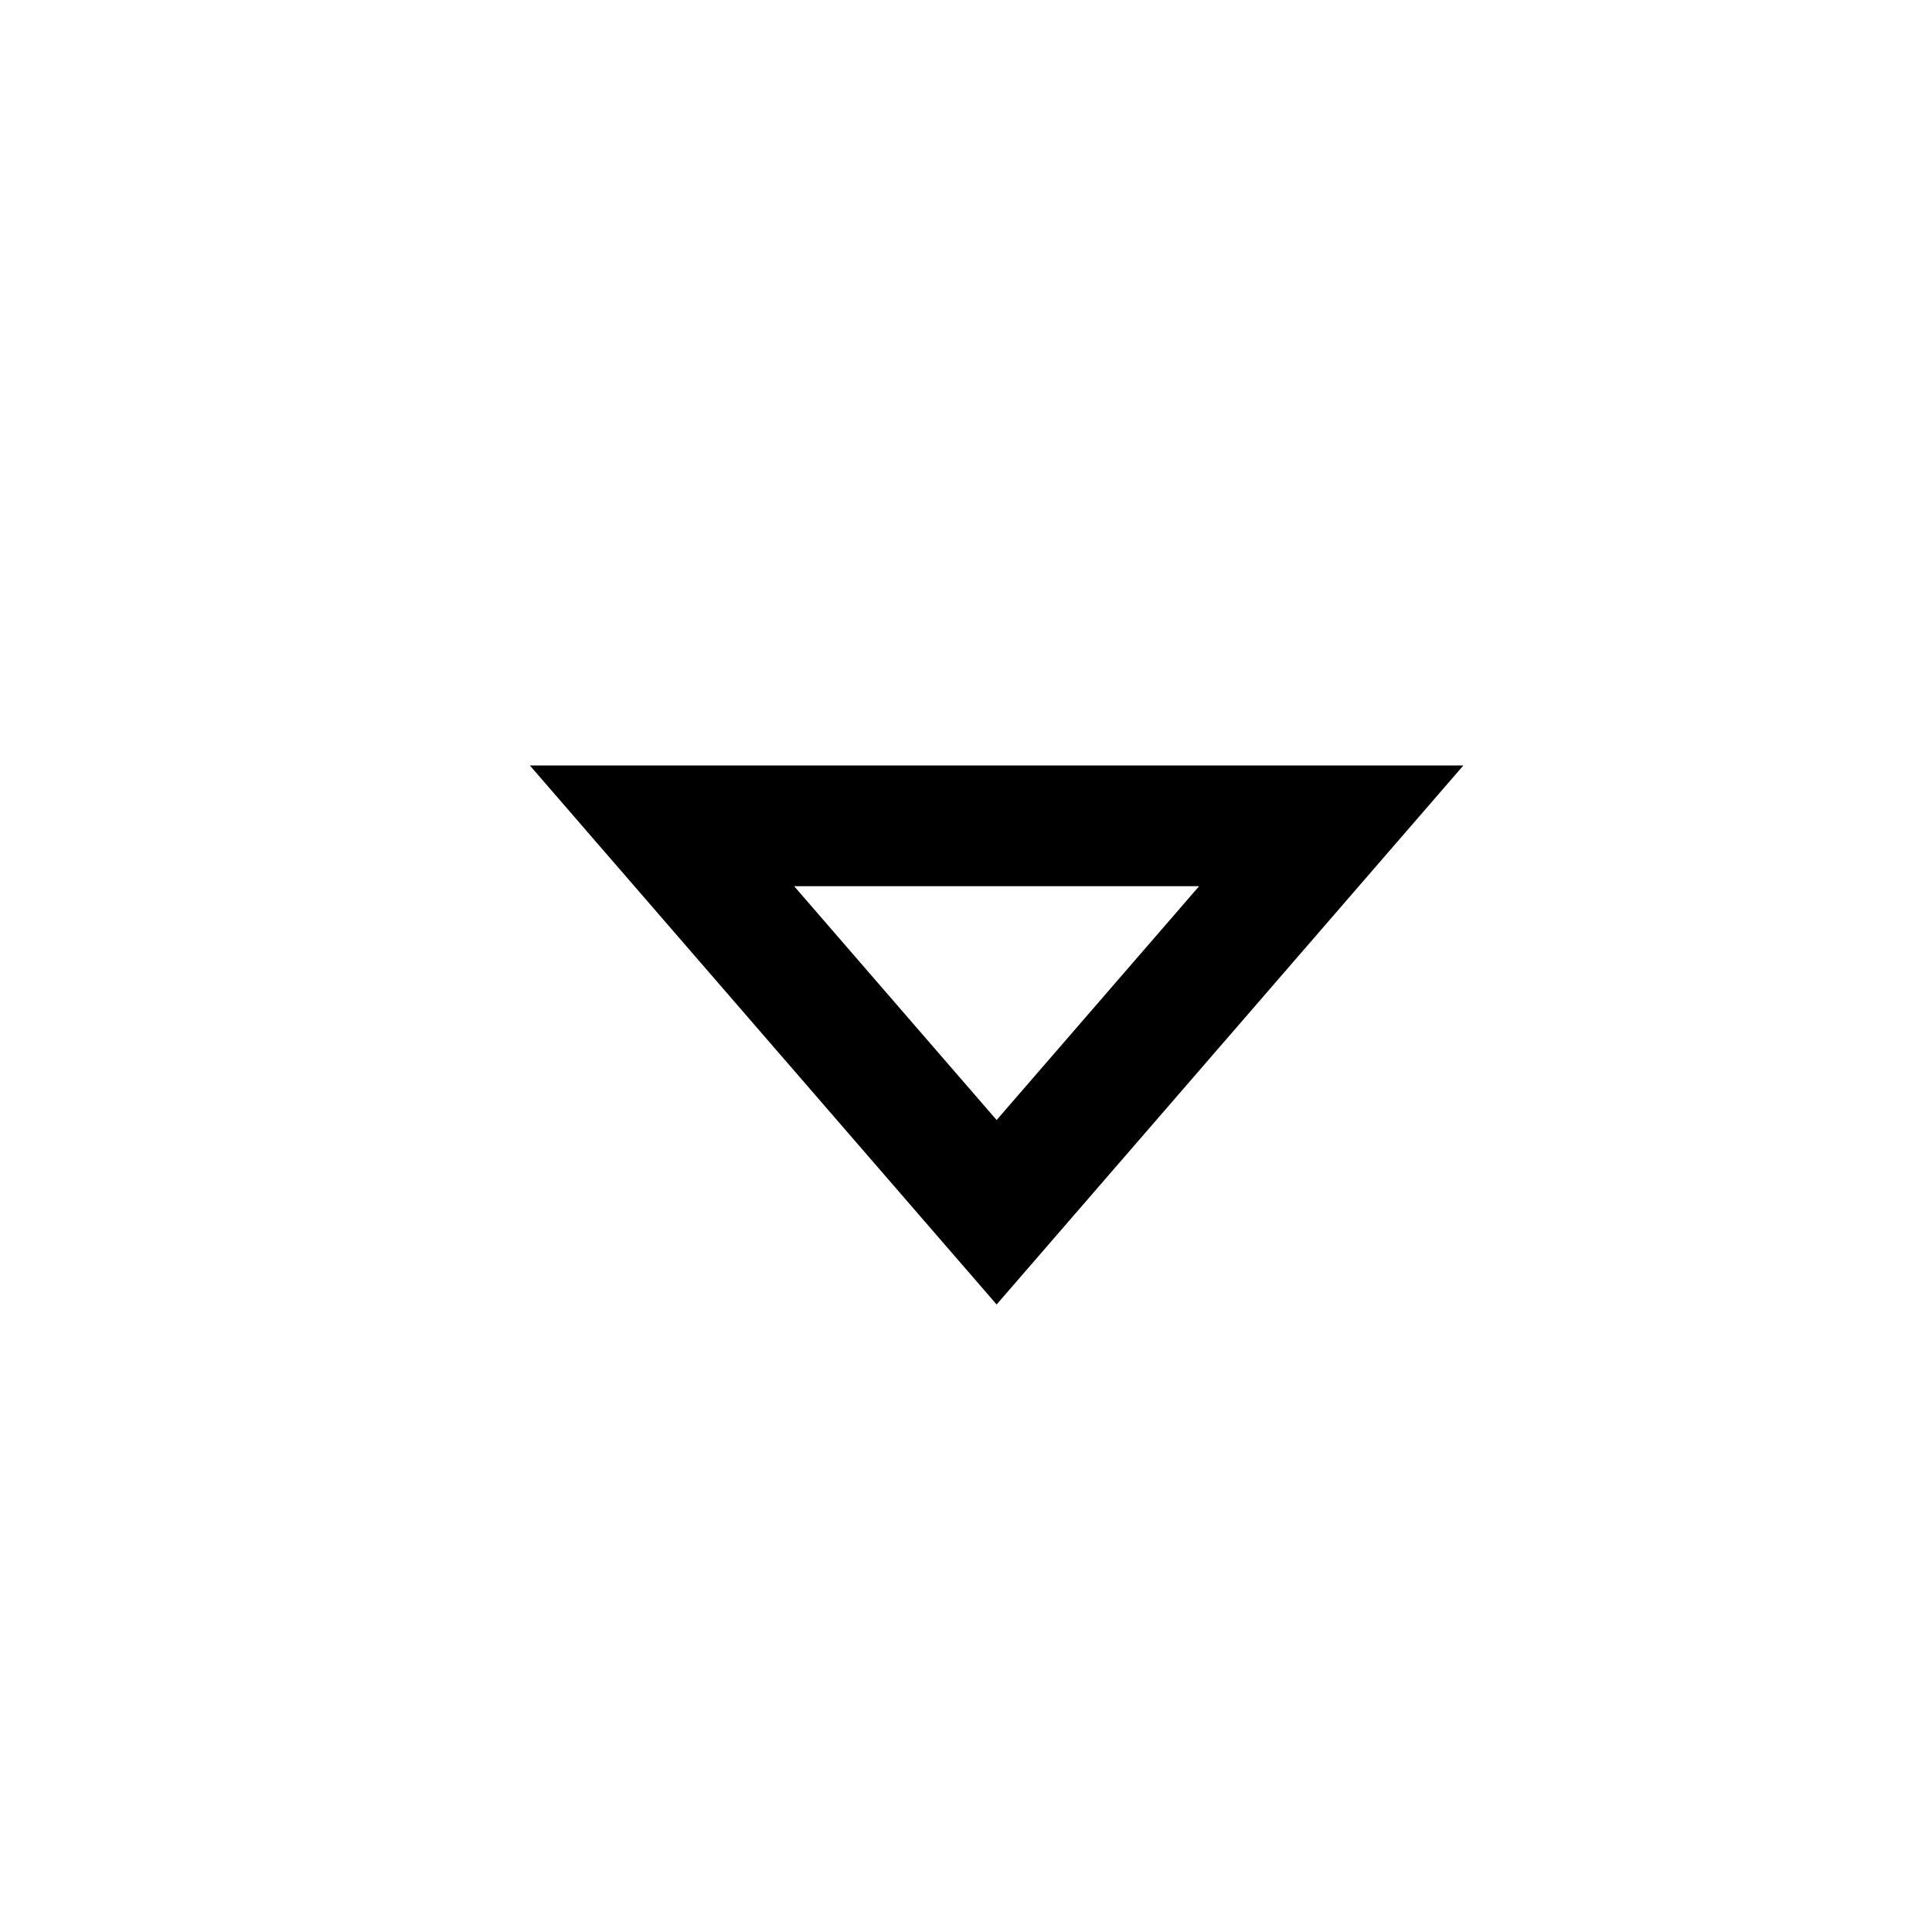<svg width="40" height="40" viewBox="0 0 40 40" xmlns="http://www.w3.org/2000/svg">
<path fill-rule="evenodd" clip-rule="evenodd" d="M30.298 15.848L20.634 27.008L10.97 15.848L30.298 15.848ZM16.442 18.348L20.634 23.189L24.826 18.348L16.442 18.348Z"/>
</svg>
